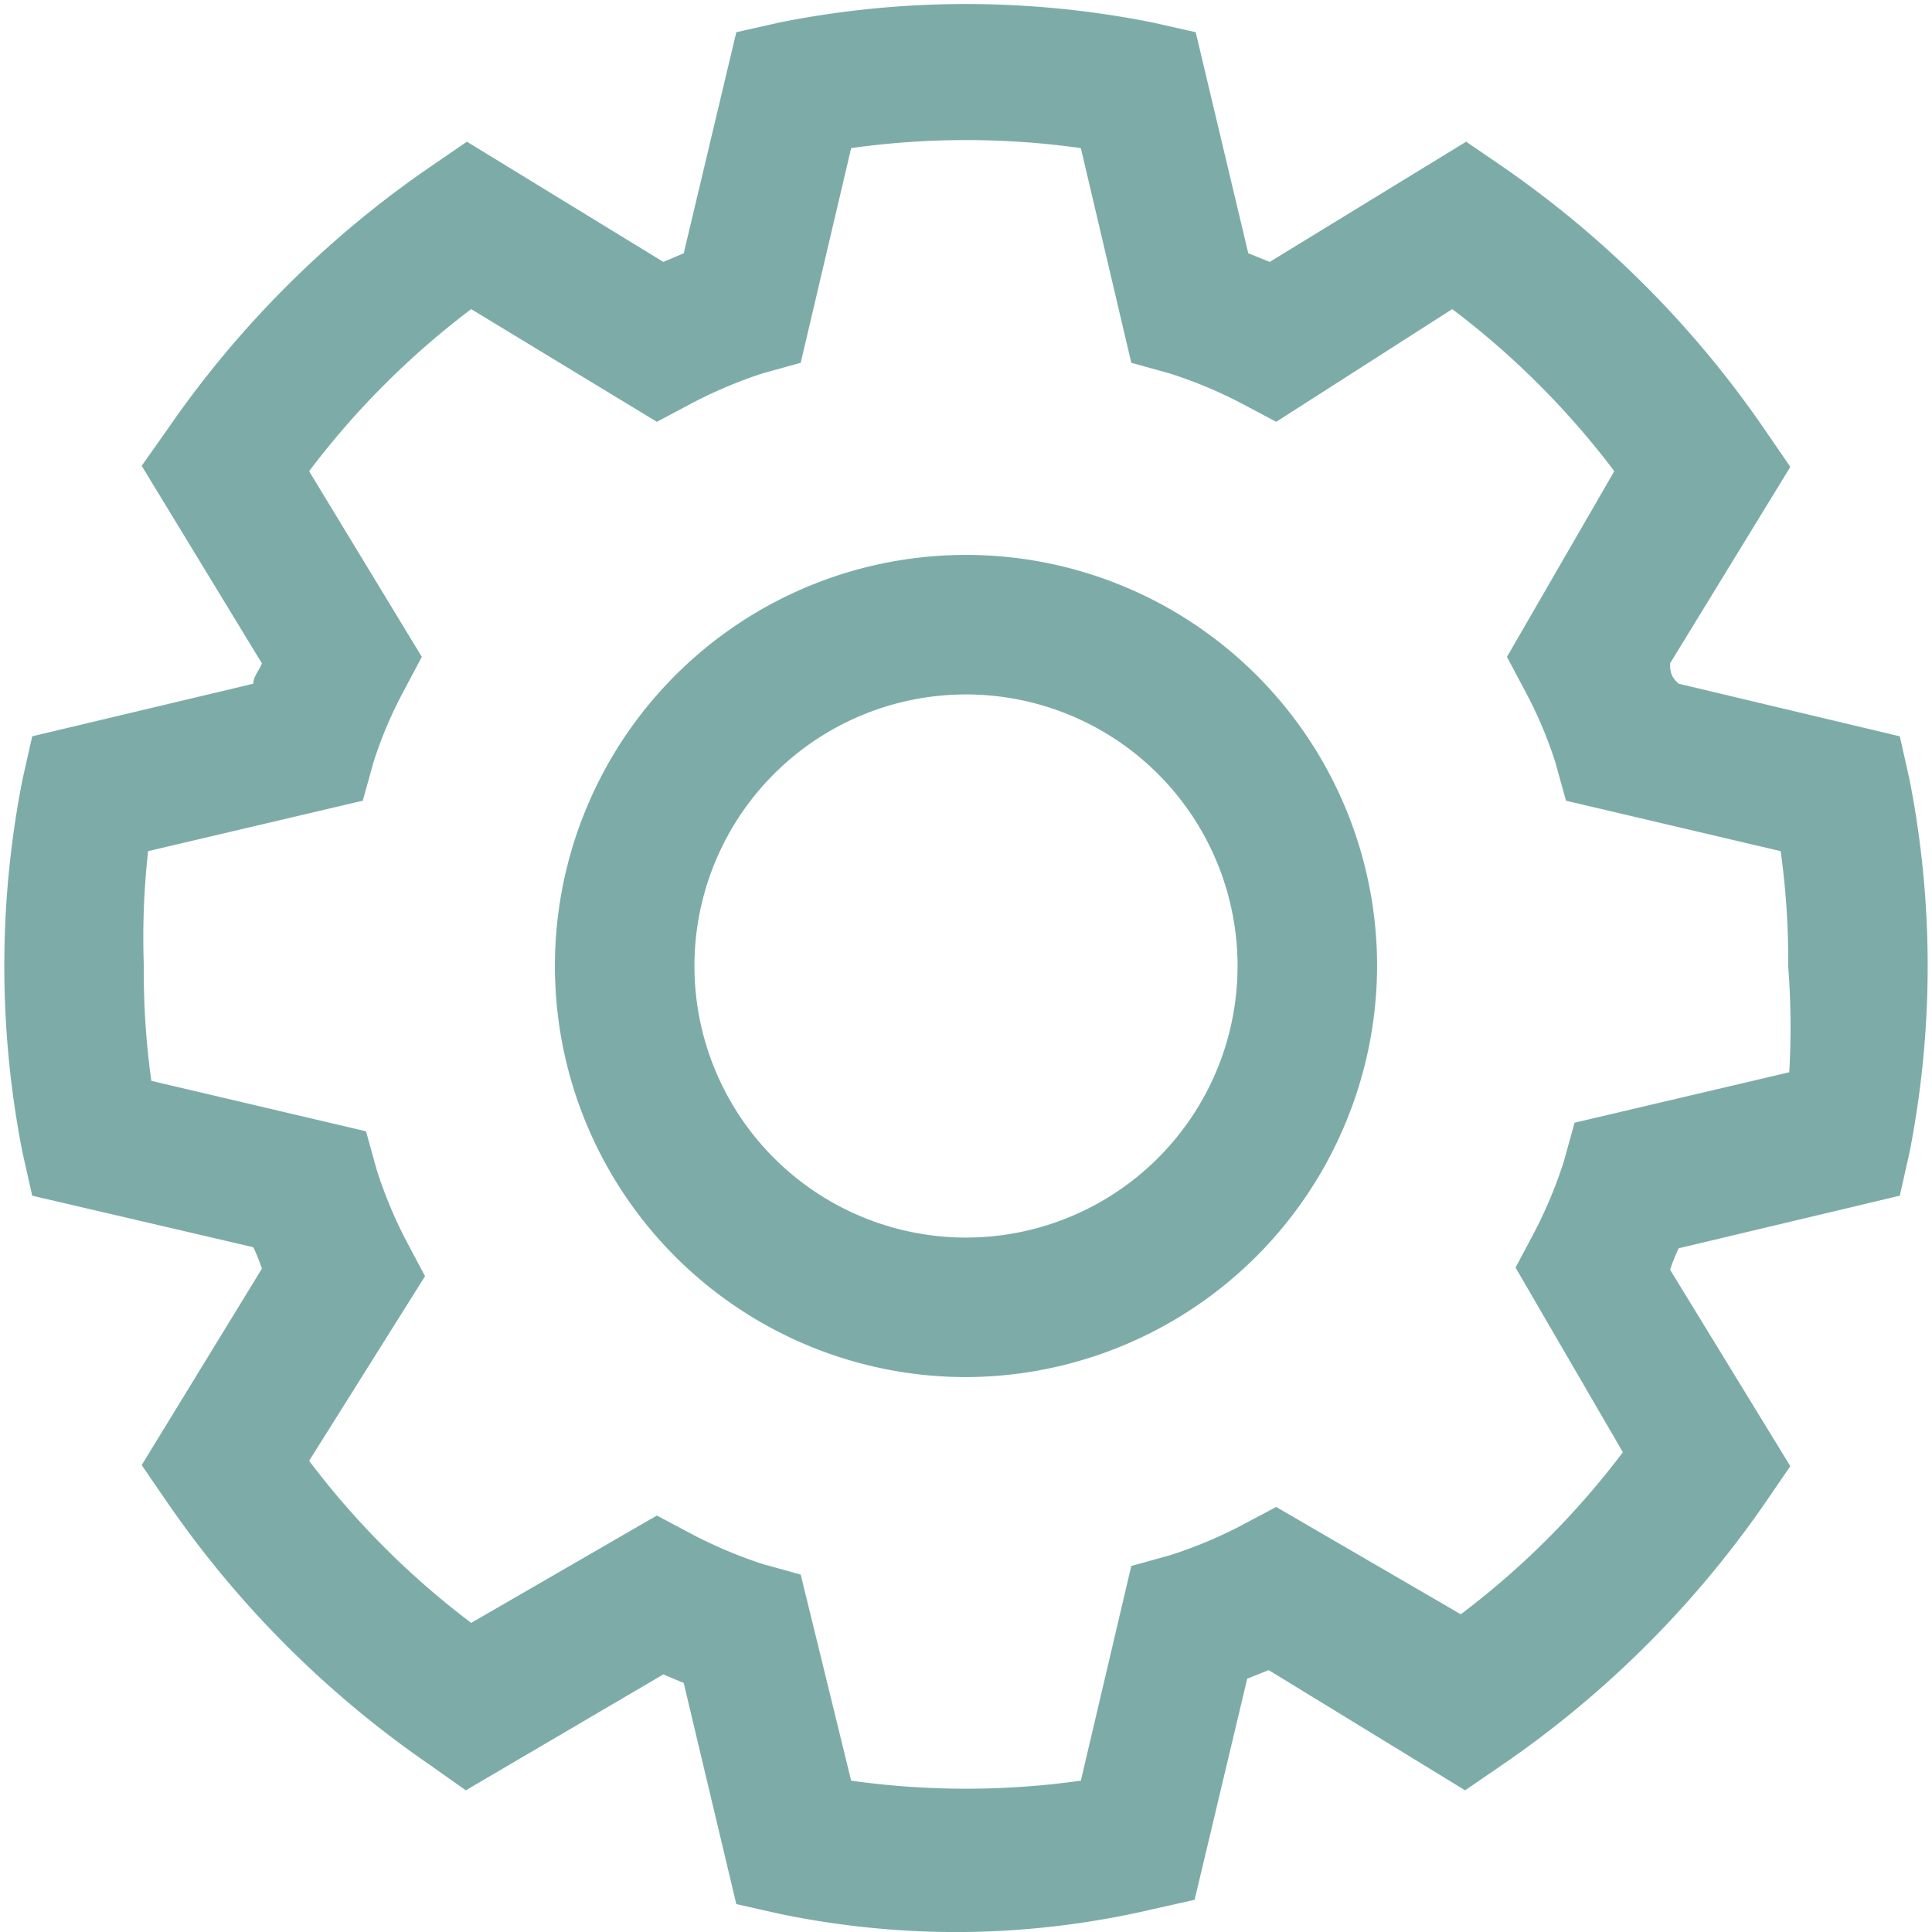 <svg xmlns="http://www.w3.org/2000/svg" viewBox="0 0 18 18"><title>icons</title><g id="b49c3c02-ff20-45a5-a014-0e1af03d0ef3" data-name="Layer 1"><path d="M9,18a8.09,8.09,0,0,1-1.74-.17l-.4-.09-.49-2.06-.19-.08L4.34,16.68,4,16.44A9.51,9.51,0,0,1,1.56,14l-.24-.35,1.12-1.83a1.67,1.67,0,0,0-.08-.2L.3,11.14l-.09-.4a9,9,0,0,1,0-3.48l.09-.4,2.06-.49c0-.07.06-.13.08-.19L1.32,4.34,1.56,4A9.51,9.51,0,0,1,4,1.56l.35-.24L6.18,2.44l.19-.08L6.86.3l.4-.09a8.86,8.86,0,0,1,3.48,0l.4.09.49,2.06.2.08,1.83-1.12.35.24A9.51,9.51,0,0,1,16.44,4l.24.35L15.56,6.18c0,.06,0,.12.08.19l2.06.49.09.4a9,9,0,0,1,0,3.48l-.09.4-2.06.49a1.67,1.67,0,0,0-.08.2l1.12,1.83-.24.35A9.51,9.51,0,0,1,14,16.44l-.35.24-1.83-1.12-.2.08-.49,2.06-.4.09A8.09,8.09,0,0,1,9,18ZM7.93,16.59a7.67,7.67,0,0,0,2.14,0l.47-2,.36-.1a4.16,4.16,0,0,0,.67-.28l.32-.17,1.72,1a7.71,7.71,0,0,0,1.51-1.51l-1-1.72.17-.32a4.16,4.16,0,0,0,.28-.67l.1-.36,2-.47A7.3,7.3,0,0,0,16.66,9a7.3,7.3,0,0,0-.07-1.07l-2-.47-.1-.36a3.93,3.93,0,0,0-.28-.66l-.17-.32,1-1.73a7.71,7.71,0,0,0-1.51-1.51L11.89,3.93l-.32-.17a4.16,4.16,0,0,0-.67-.28l-.36-.1-.47-2a7.67,7.67,0,0,0-2.14,0l-.47,2-.36.1a4.32,4.32,0,0,0-.66.28l-.32.17L4.39,2.88A7.71,7.71,0,0,0,2.88,4.39L3.93,6.12l-.17.32a3.93,3.93,0,0,0-.28.66l-.1.36-2,.47A7.3,7.3,0,0,0,1.34,9a7.3,7.3,0,0,0,.07,1.07l2,.47.1.36a4.16,4.16,0,0,0,.28.67l.17.32L2.88,13.61a7.71,7.71,0,0,0,1.51,1.51l1.73-1,.32.17a4.32,4.32,0,0,0,.66.28l.36.1ZM9,12.83A3.83,3.83,0,1,1,12.83,9,3.84,3.84,0,0,1,9,12.83ZM9,6.47A2.53,2.53,0,1,0,11.53,9,2.53,2.53,0,0,0,9,6.47Z" style="fill:#7daca8"/></g></svg>